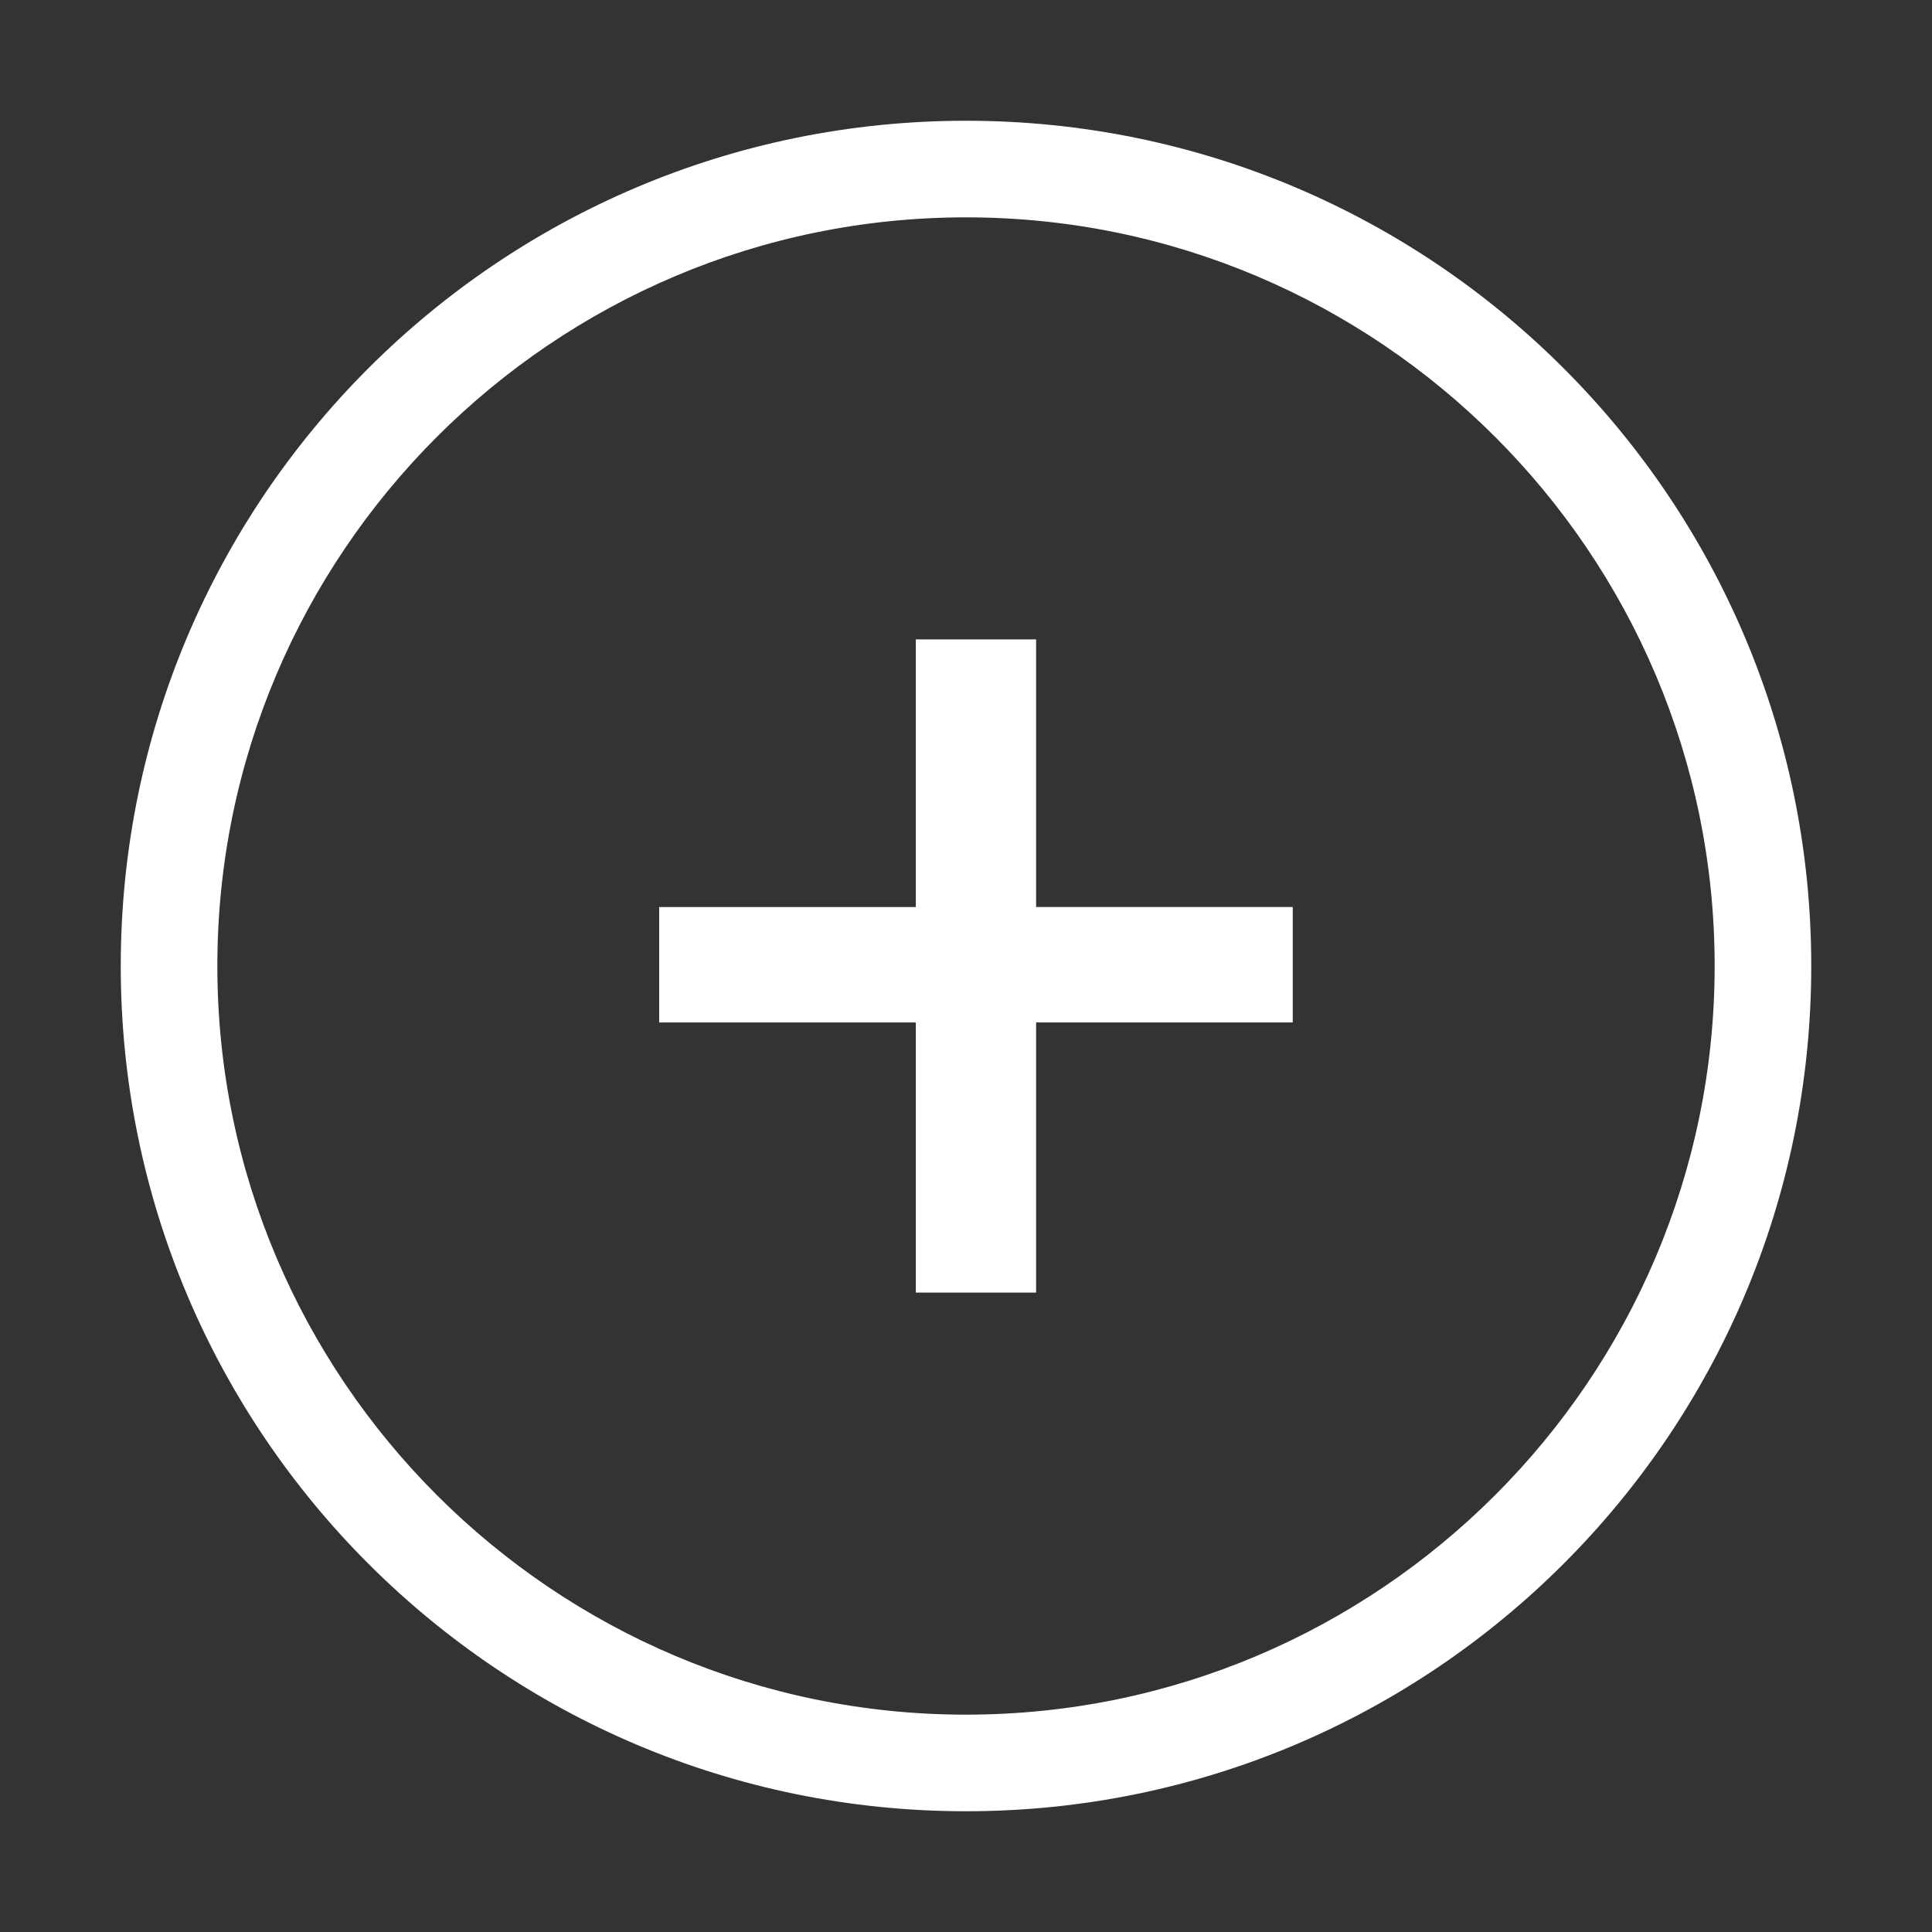 <?xml version="1.0" encoding="utf-8"?>
<!-- Generator: Adobe Illustrator 17.0.0, SVG Export Plug-In . SVG Version: 6.00 Build 0)  -->
<!DOCTYPE svg PUBLIC "-//W3C//DTD SVG 1.1//EN" "http://www.w3.org/Graphics/SVG/1.1/DTD/svg11.dtd">
<svg version="1.1" id="Layer_1" xmlns="http://www.w3.org/2000/svg" xmlns:xlink="http://www.w3.org/1999/xlink" x="0px" y="0px"
	 width="80px" height="80px" viewBox="0 0 80 80" enable-background="new 0 0 80 80" xml:space="preserve">
<rect x="0" y="0" width="80" height="80" fill="#333333" stroke="none"/>
<g>
	<path fill="#FFFFFF" d="M42.903,26.476v11.082H53.53v4.779H42.903v11.186h-4.982V42.338H27.295v-4.779h10.627V26.476H42.903z"/>
</g>
<g>
	<path fill="#FFFFFF" d="M40,9c17.093,0,31,13.907,31,31S57.093,71,40,71S9,57.093,9,40S22.907,9,40,9 M40,5C20.67,5,5,20.67,5,40
		s15.67,35,35,35s35-15.67,35-35S59.33,5,40,5L40,5z"/>
</g>
</svg>
